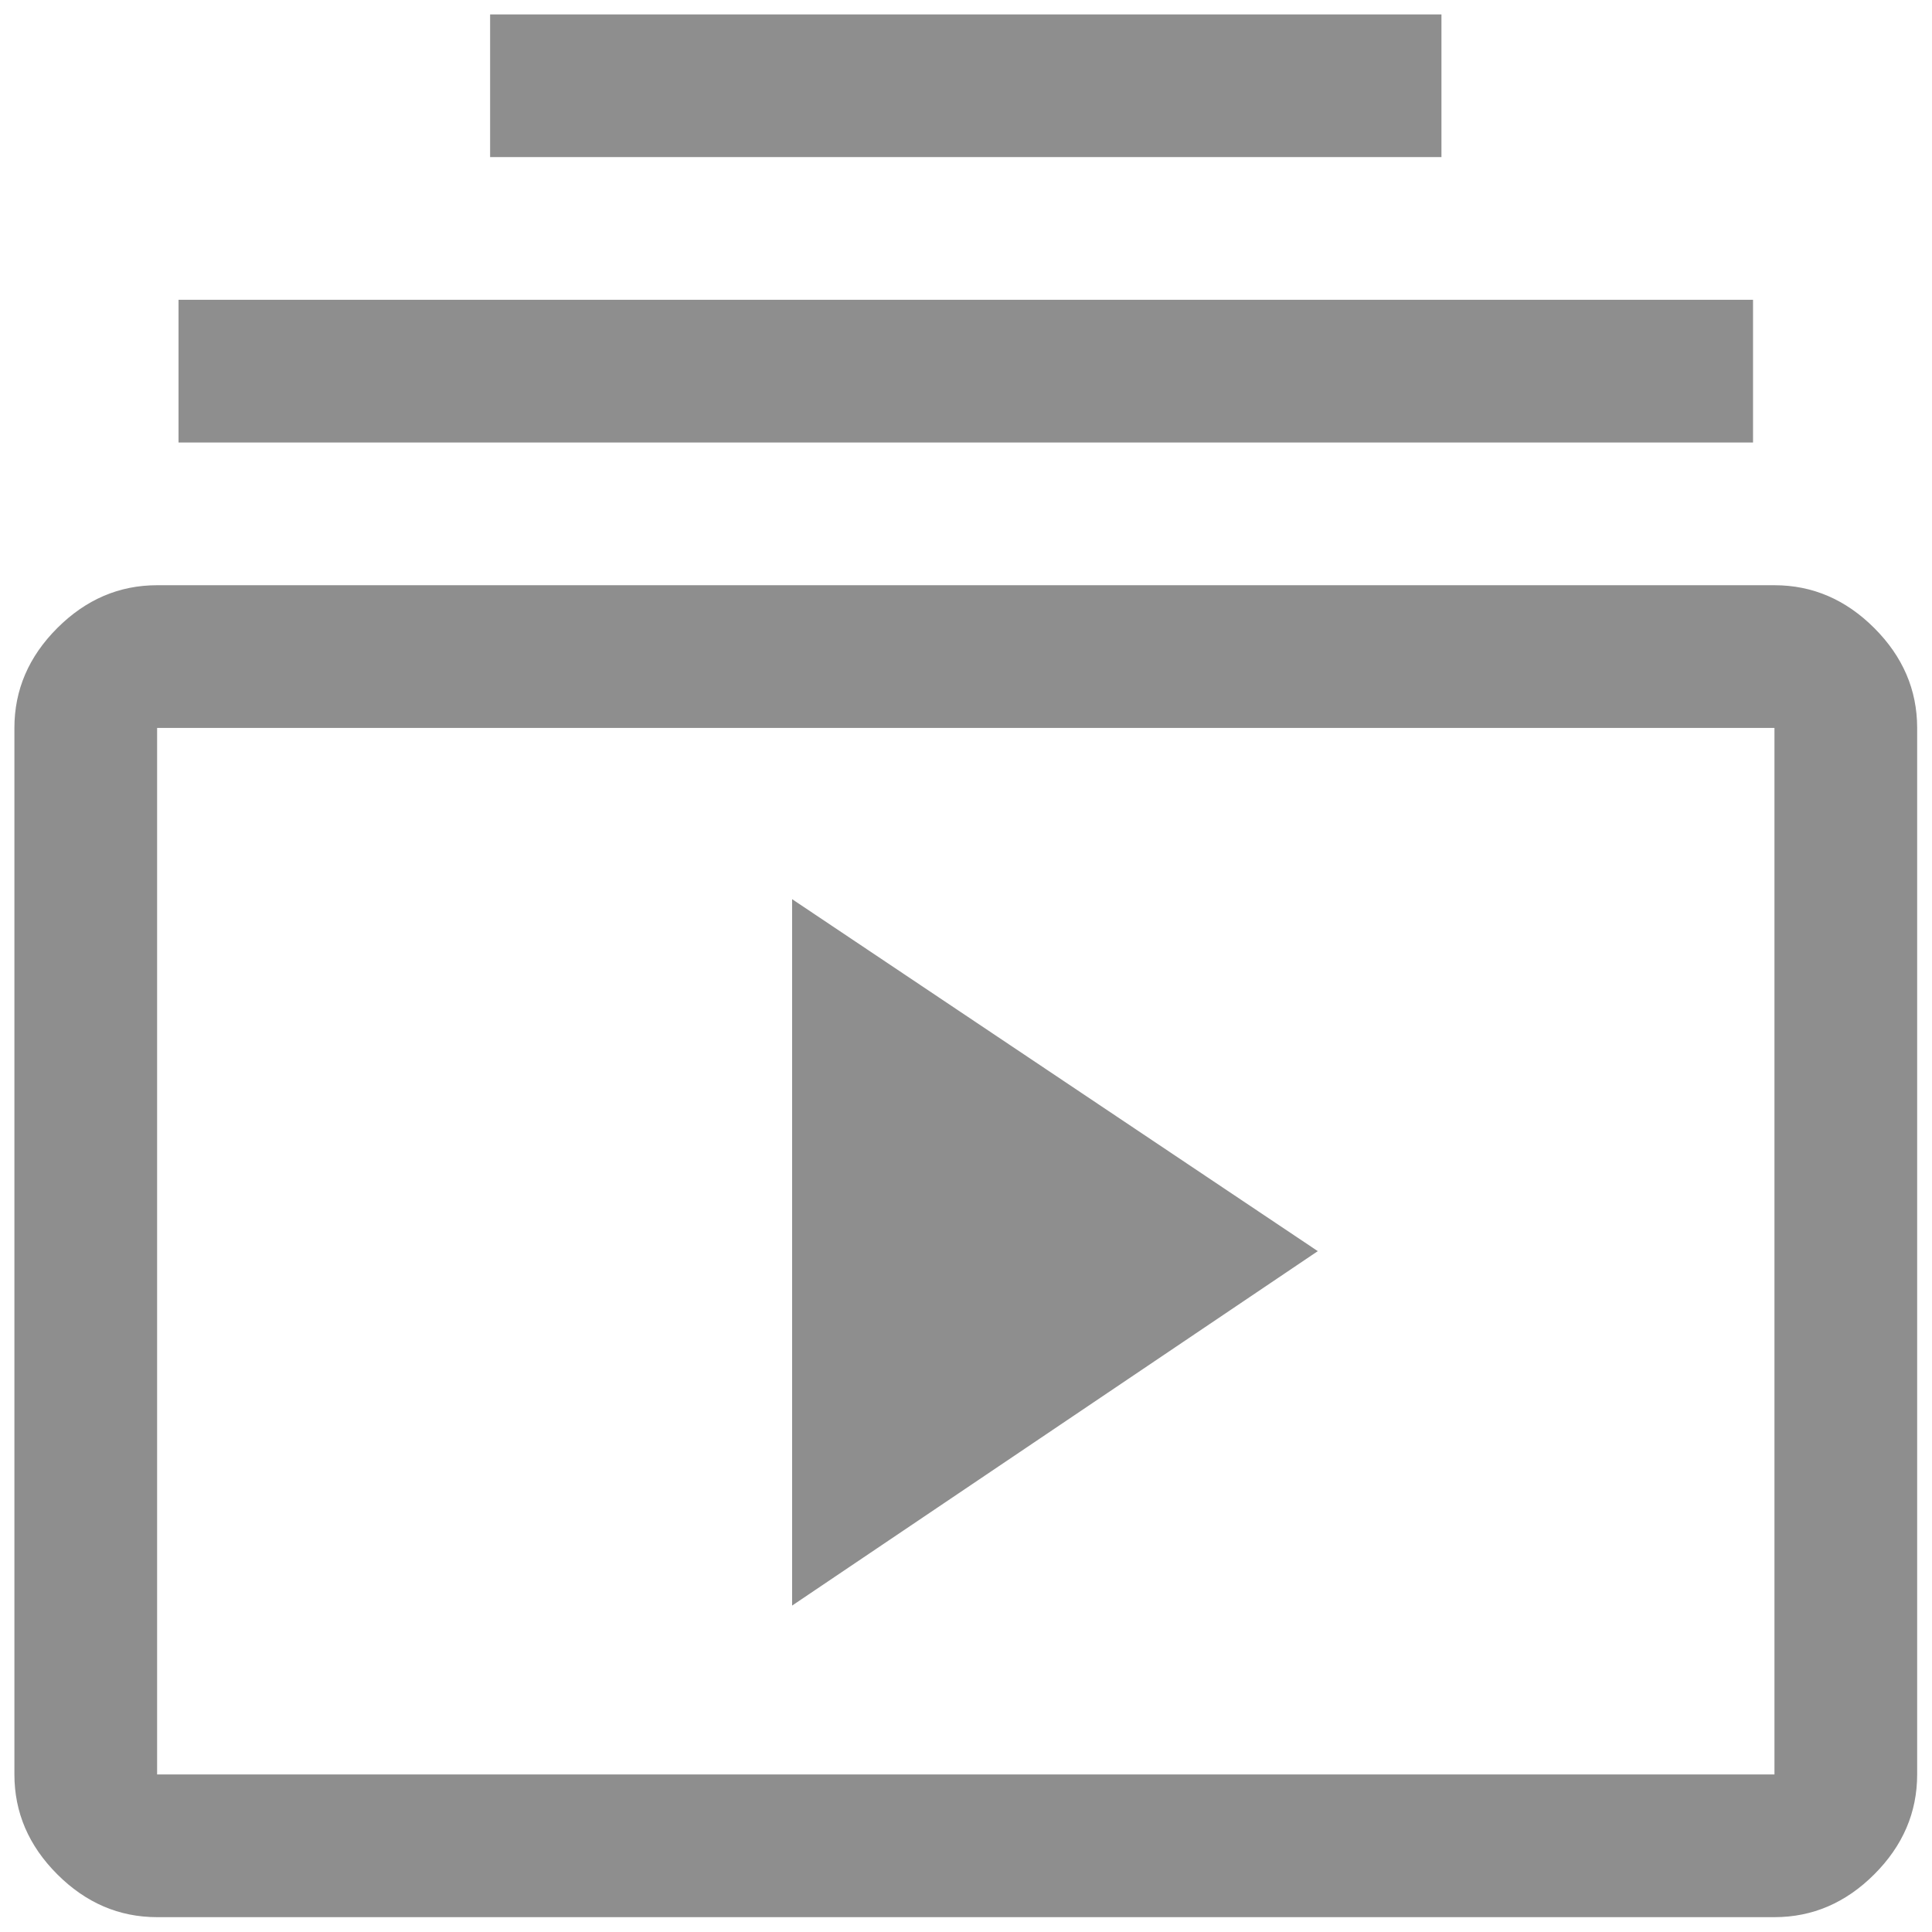 <svg width="22" height="22" viewBox="0 0 22 22" fill="none" xmlns="http://www.w3.org/2000/svg">
<path d="M1.789 21.831C1.356 21.831 0.977 21.668 0.652 21.343C0.327 21.018 0.164 20.639 0.164 20.206V8.289C0.164 7.856 0.327 7.477 0.652 7.152C0.977 6.827 1.356 6.664 1.789 6.664H20.206C20.639 6.664 21.018 6.827 21.343 7.152C21.668 7.477 21.831 7.856 21.831 8.289V20.206C21.831 20.639 21.668 21.018 21.343 21.343C21.018 21.668 20.639 21.831 20.206 21.831H1.789ZM1.789 20.206H20.206V8.289H1.789V20.206ZM9.02 18.283L15.006 14.247L9.02 10.239V18.283ZM2.033 5.039V3.414H19.962V5.039H2.033ZM5.581 1.789V0.164H16.414V1.789H5.581ZM1.789 20.206V8.289V20.206Z" fill="#8E8E8E"/>
</svg>
